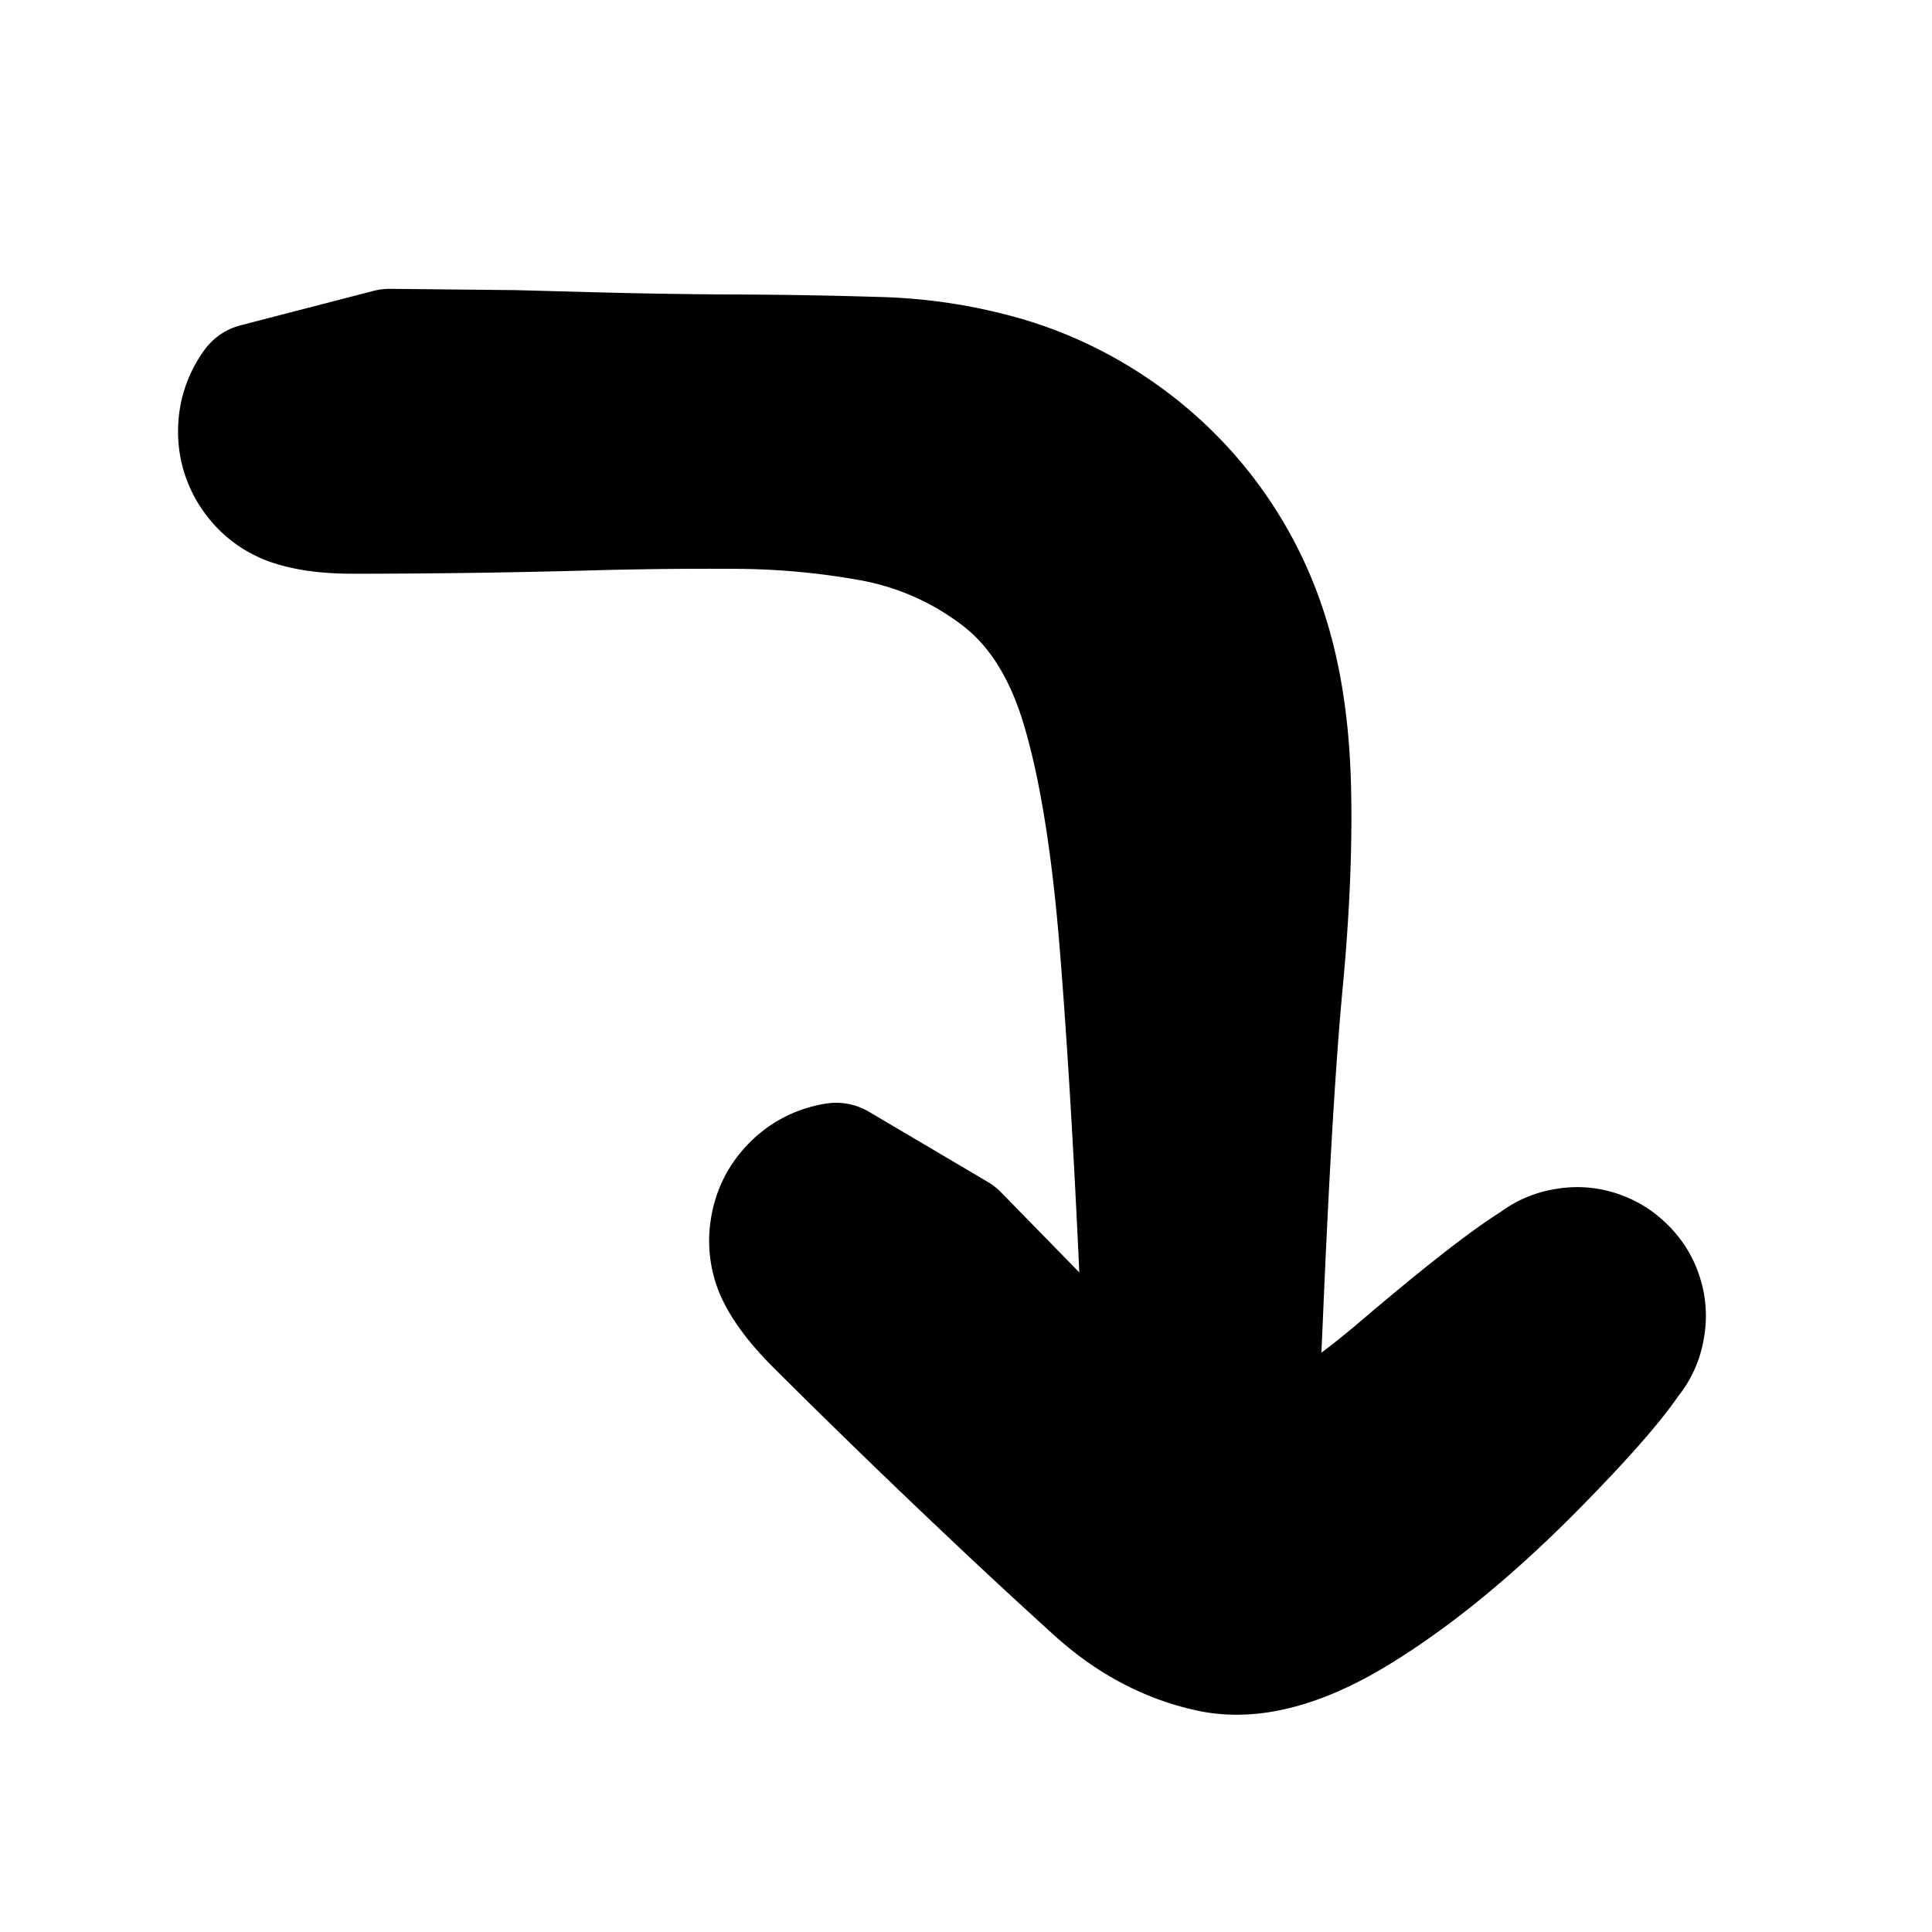 <svg width="30" height="30" fill="none" xmlns="http://www.w3.org/2000/svg"><path d="M14.83 19.214a10135.38 10135.38 0 0 0 1.374 1.406l.816.863c.544.575 1.142.966 1.791 1.175.65.21 1.626-.242 2.93-1.352 1.303-1.11 2.117-1.717 2.44-1.82a.95.95 0 0 1 .897.15.949.949 0 0 1 .405.813.95.95 0 0 1-.418.805.95.95 0 0 1-.899.135.95.95 0 0 1-.637-.647.949.949 0 0 1 .15-.896.949.949 0 0 1 .812-.406.95.95 0 0 1 .806.42.949.949 0 0 1 .135.897c-.108.323-.64.97-1.596 1.943-.956.972-1.875 1.73-2.756 2.274-.88.544-1.64.748-2.277.611-.637-.137-1.223-.446-1.756-.928a98.702 98.702 0 0 1-1.662-1.54 138.54 138.54 0 0 1-2.673-2.594c-.27-.27-.461-.516-.575-.738a1.125 1.125 0 0 1-.11-.704c.038-.246.146-.457.322-.634.177-.177.388-.284.635-.323l1.846 1.09Z" fill="currentColor" stroke="currentColor" stroke-width="2" stroke-linecap="round" stroke-linejoin="round"/><path d="M6.05 5.485a70315.346 70315.346 0 0 0 1.947.02l1.175.032c.783.021 1.545.033 2.285.036.74.003 1.464.016 2.173.038a7.742 7.742 0 0 1 1.987.31 6.01 6.01 0 0 1 1.724.836 5.946 5.946 0 0 1 2.29 3.132c.21.666.326 1.446.348 2.338.022.892-.02 1.903-.127 3.035-.107 1.132-.21 2.849-.308 5.15-.099 2.301-.198 3.55-.298 3.747a.616.616 0 0 1-.476.346.616.616 0 0 1-.561-.181.616.616 0 0 1-.182-.56.616.616 0 0 1 .346-.478c.196-.1.393-.1.59 0 .196.1.311.259.346.477a.616.616 0 0 1-.182.56.616.616 0 0 1-.56.182.616.616 0 0 1-.477-.346c-.1-.196-.2-1.444-.3-3.745-.1-2.3-.213-4.23-.34-5.791-.127-1.561-.33-2.794-.607-3.7-.278-.907-.72-1.583-1.323-2.03a4.683 4.683 0 0 0-1.946-.86 12.12 12.12 0 0 0-2.133-.2 67.54 67.54 0 0 0-2.27.024 135.152 135.152 0 0 1-3.687.052c-.377 0-.685-.039-.922-.116a1.125 1.125 0 0 1-.577-.418 1.125 1.125 0 0 1-.22-.678c0-.25.074-.475.22-.677l2.065-.535Z" fill="currentColor" stroke="currentColor" stroke-width="2" stroke-linecap="round" stroke-linejoin="round"/></svg>